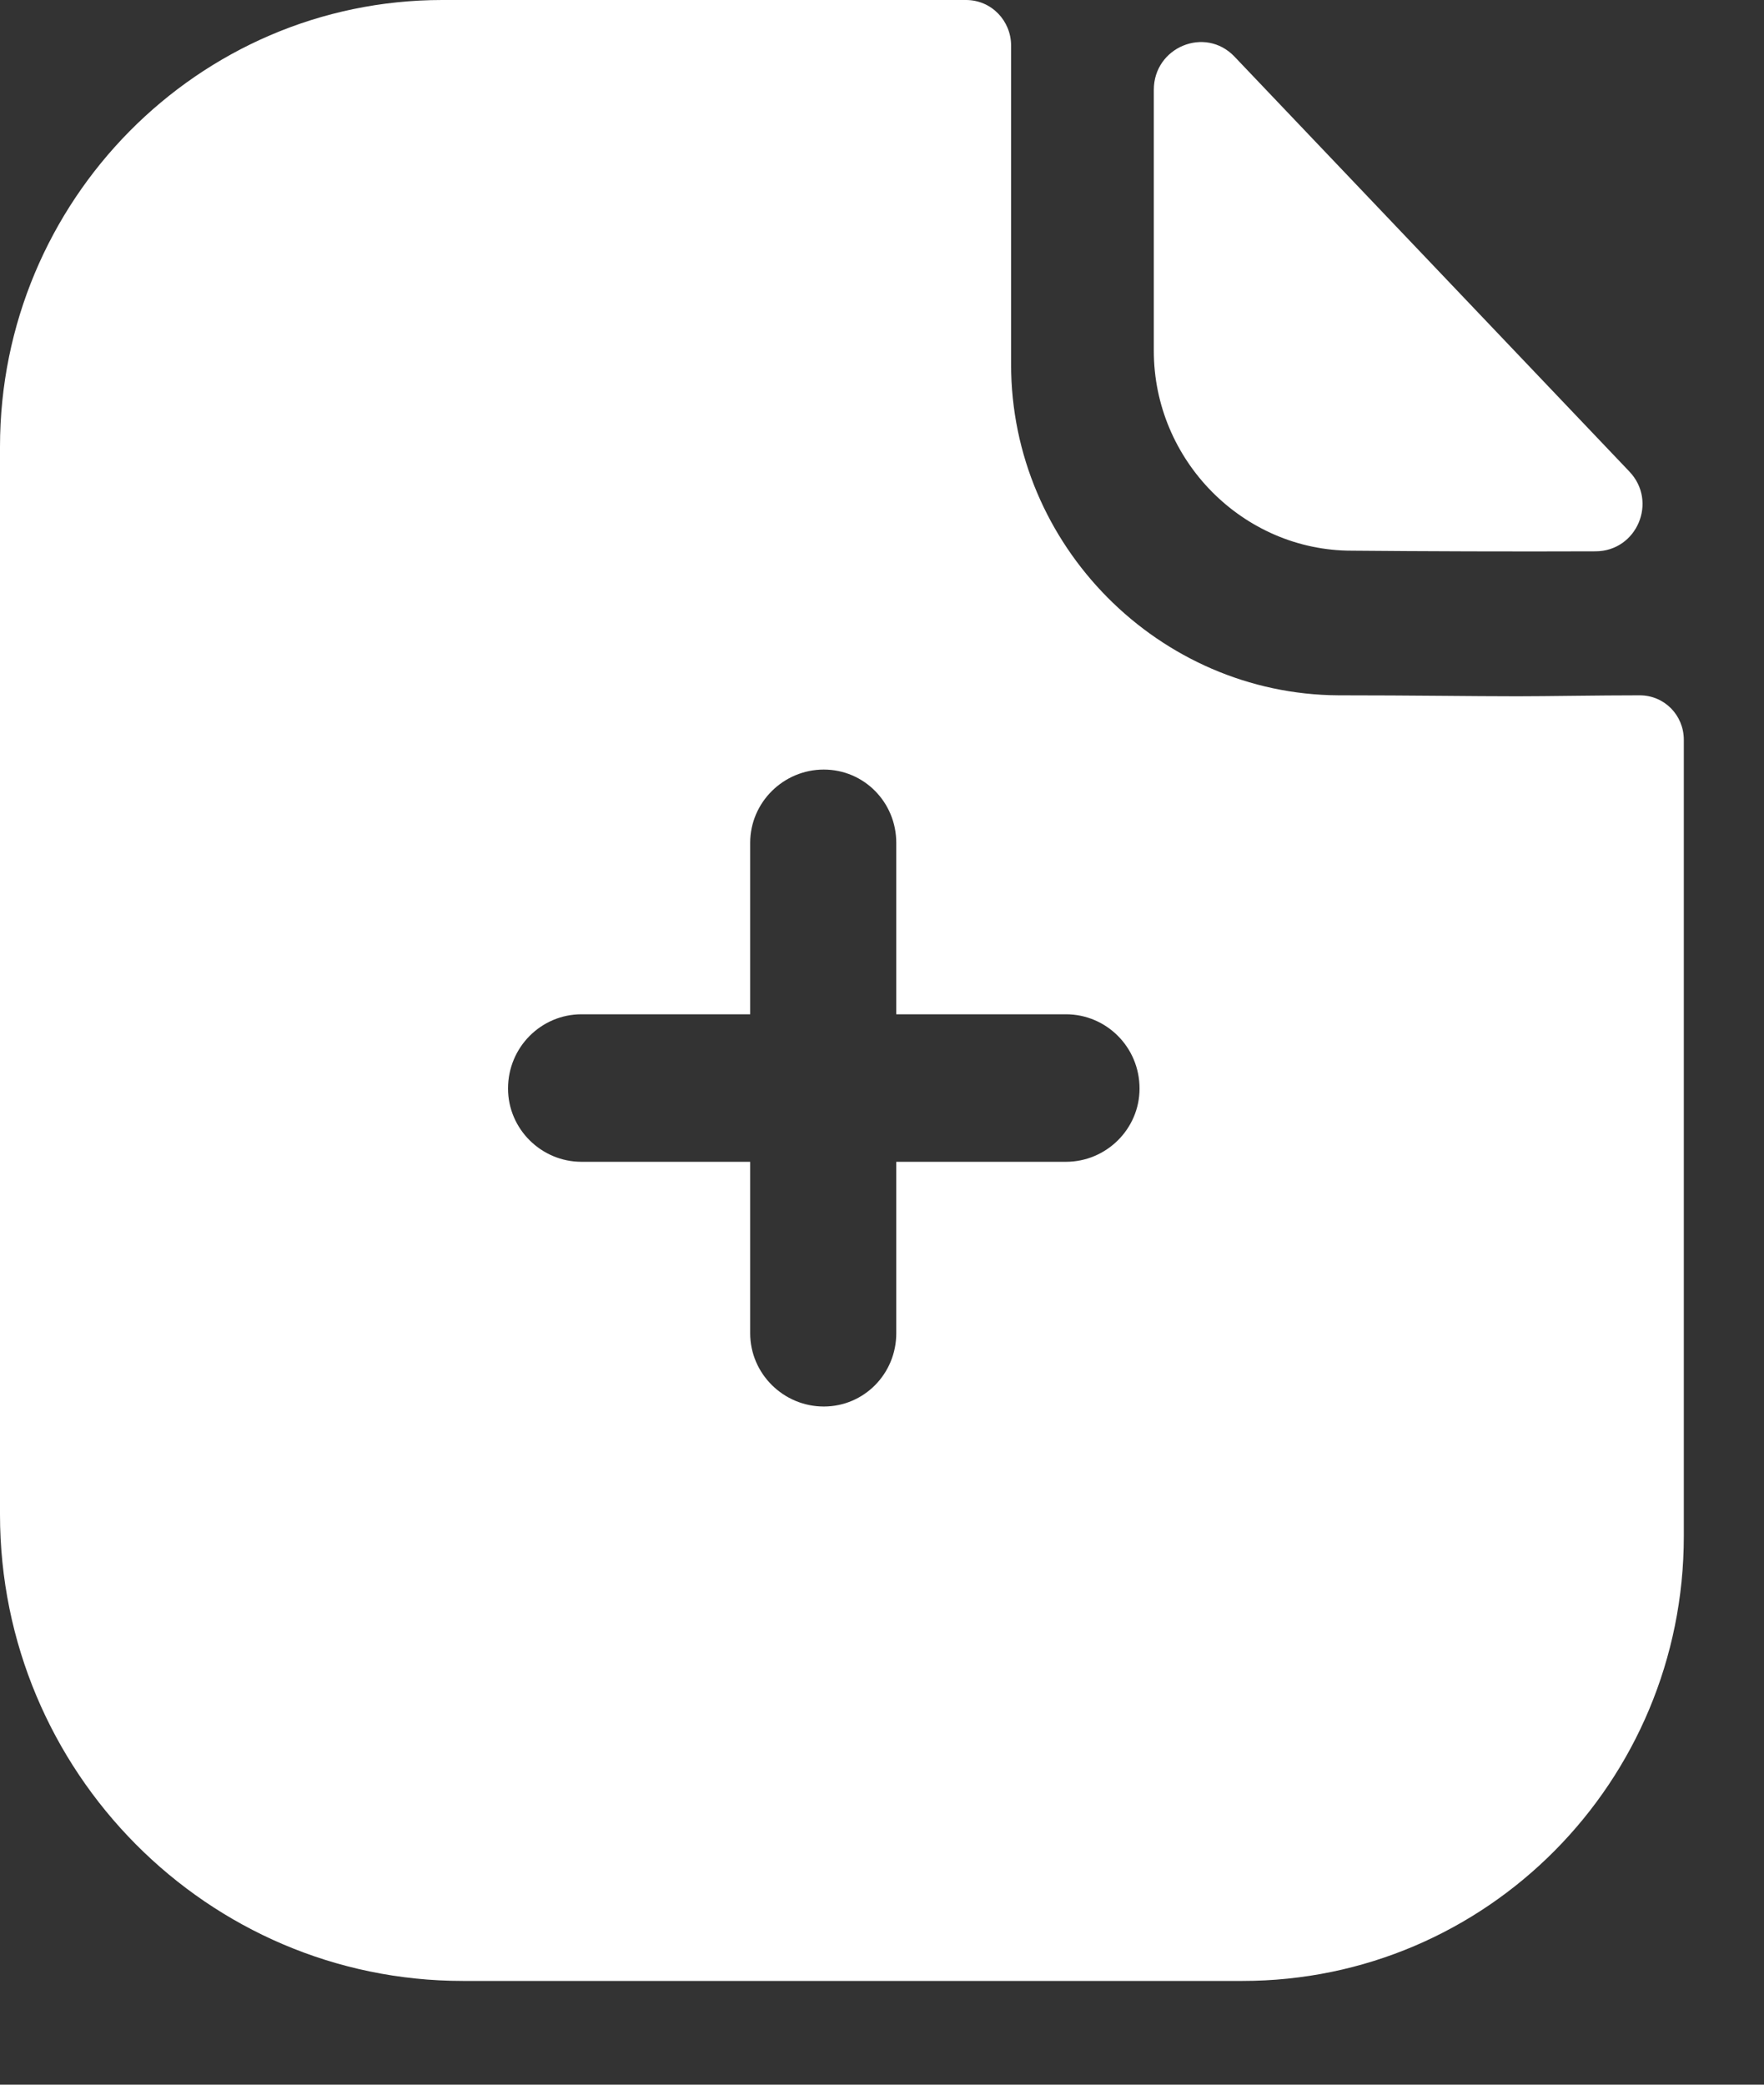 <svg width="11" height="13" viewBox="0 0 11 13" fill="none" xmlns="http://www.w3.org/2000/svg">
<rect x="0" y="0" width="11" height="13" fill="#333333" stroke="none"/>
<path d="M6.024 0C6.183 0 6.305 0.13 6.305 0.284V2.273C6.305 3.403 7.228 4.33 8.347 4.336C8.812 4.336 9.179 4.342 9.46 4.342C9.65 4.342 9.962 4.336 10.225 4.336C10.378 4.336 10.5 4.459 10.5 4.614V9.58C10.5 11.111 9.271 12.353 7.748 12.353H2.886C1.296 12.353 0 11.05 0 9.444V2.786C0 1.254 1.235 0 2.758 0H6.024ZM5.137 4.799C4.886 4.799 4.678 5.003 4.678 5.256V6.325H3.626C3.376 6.325 3.168 6.529 3.168 6.788C3.168 7.041 3.376 7.245 3.626 7.245H4.678V8.314C4.678 8.567 4.886 8.771 5.137 8.771C5.388 8.771 5.589 8.567 5.589 8.314V7.245H6.647C6.898 7.245 7.106 7.041 7.106 6.788C7.106 6.529 6.898 6.325 6.647 6.325H5.589V5.256C5.589 5.003 5.388 4.799 5.137 4.799ZM7.195 0.56C7.195 0.294 7.515 0.161 7.698 0.353C8.359 1.048 9.514 2.261 10.16 2.94C10.339 3.127 10.208 3.437 9.95 3.438C9.448 3.44 8.855 3.438 8.429 3.434C7.752 3.434 7.195 2.871 7.195 2.188V0.56Z" fill="white"/>
</svg>
